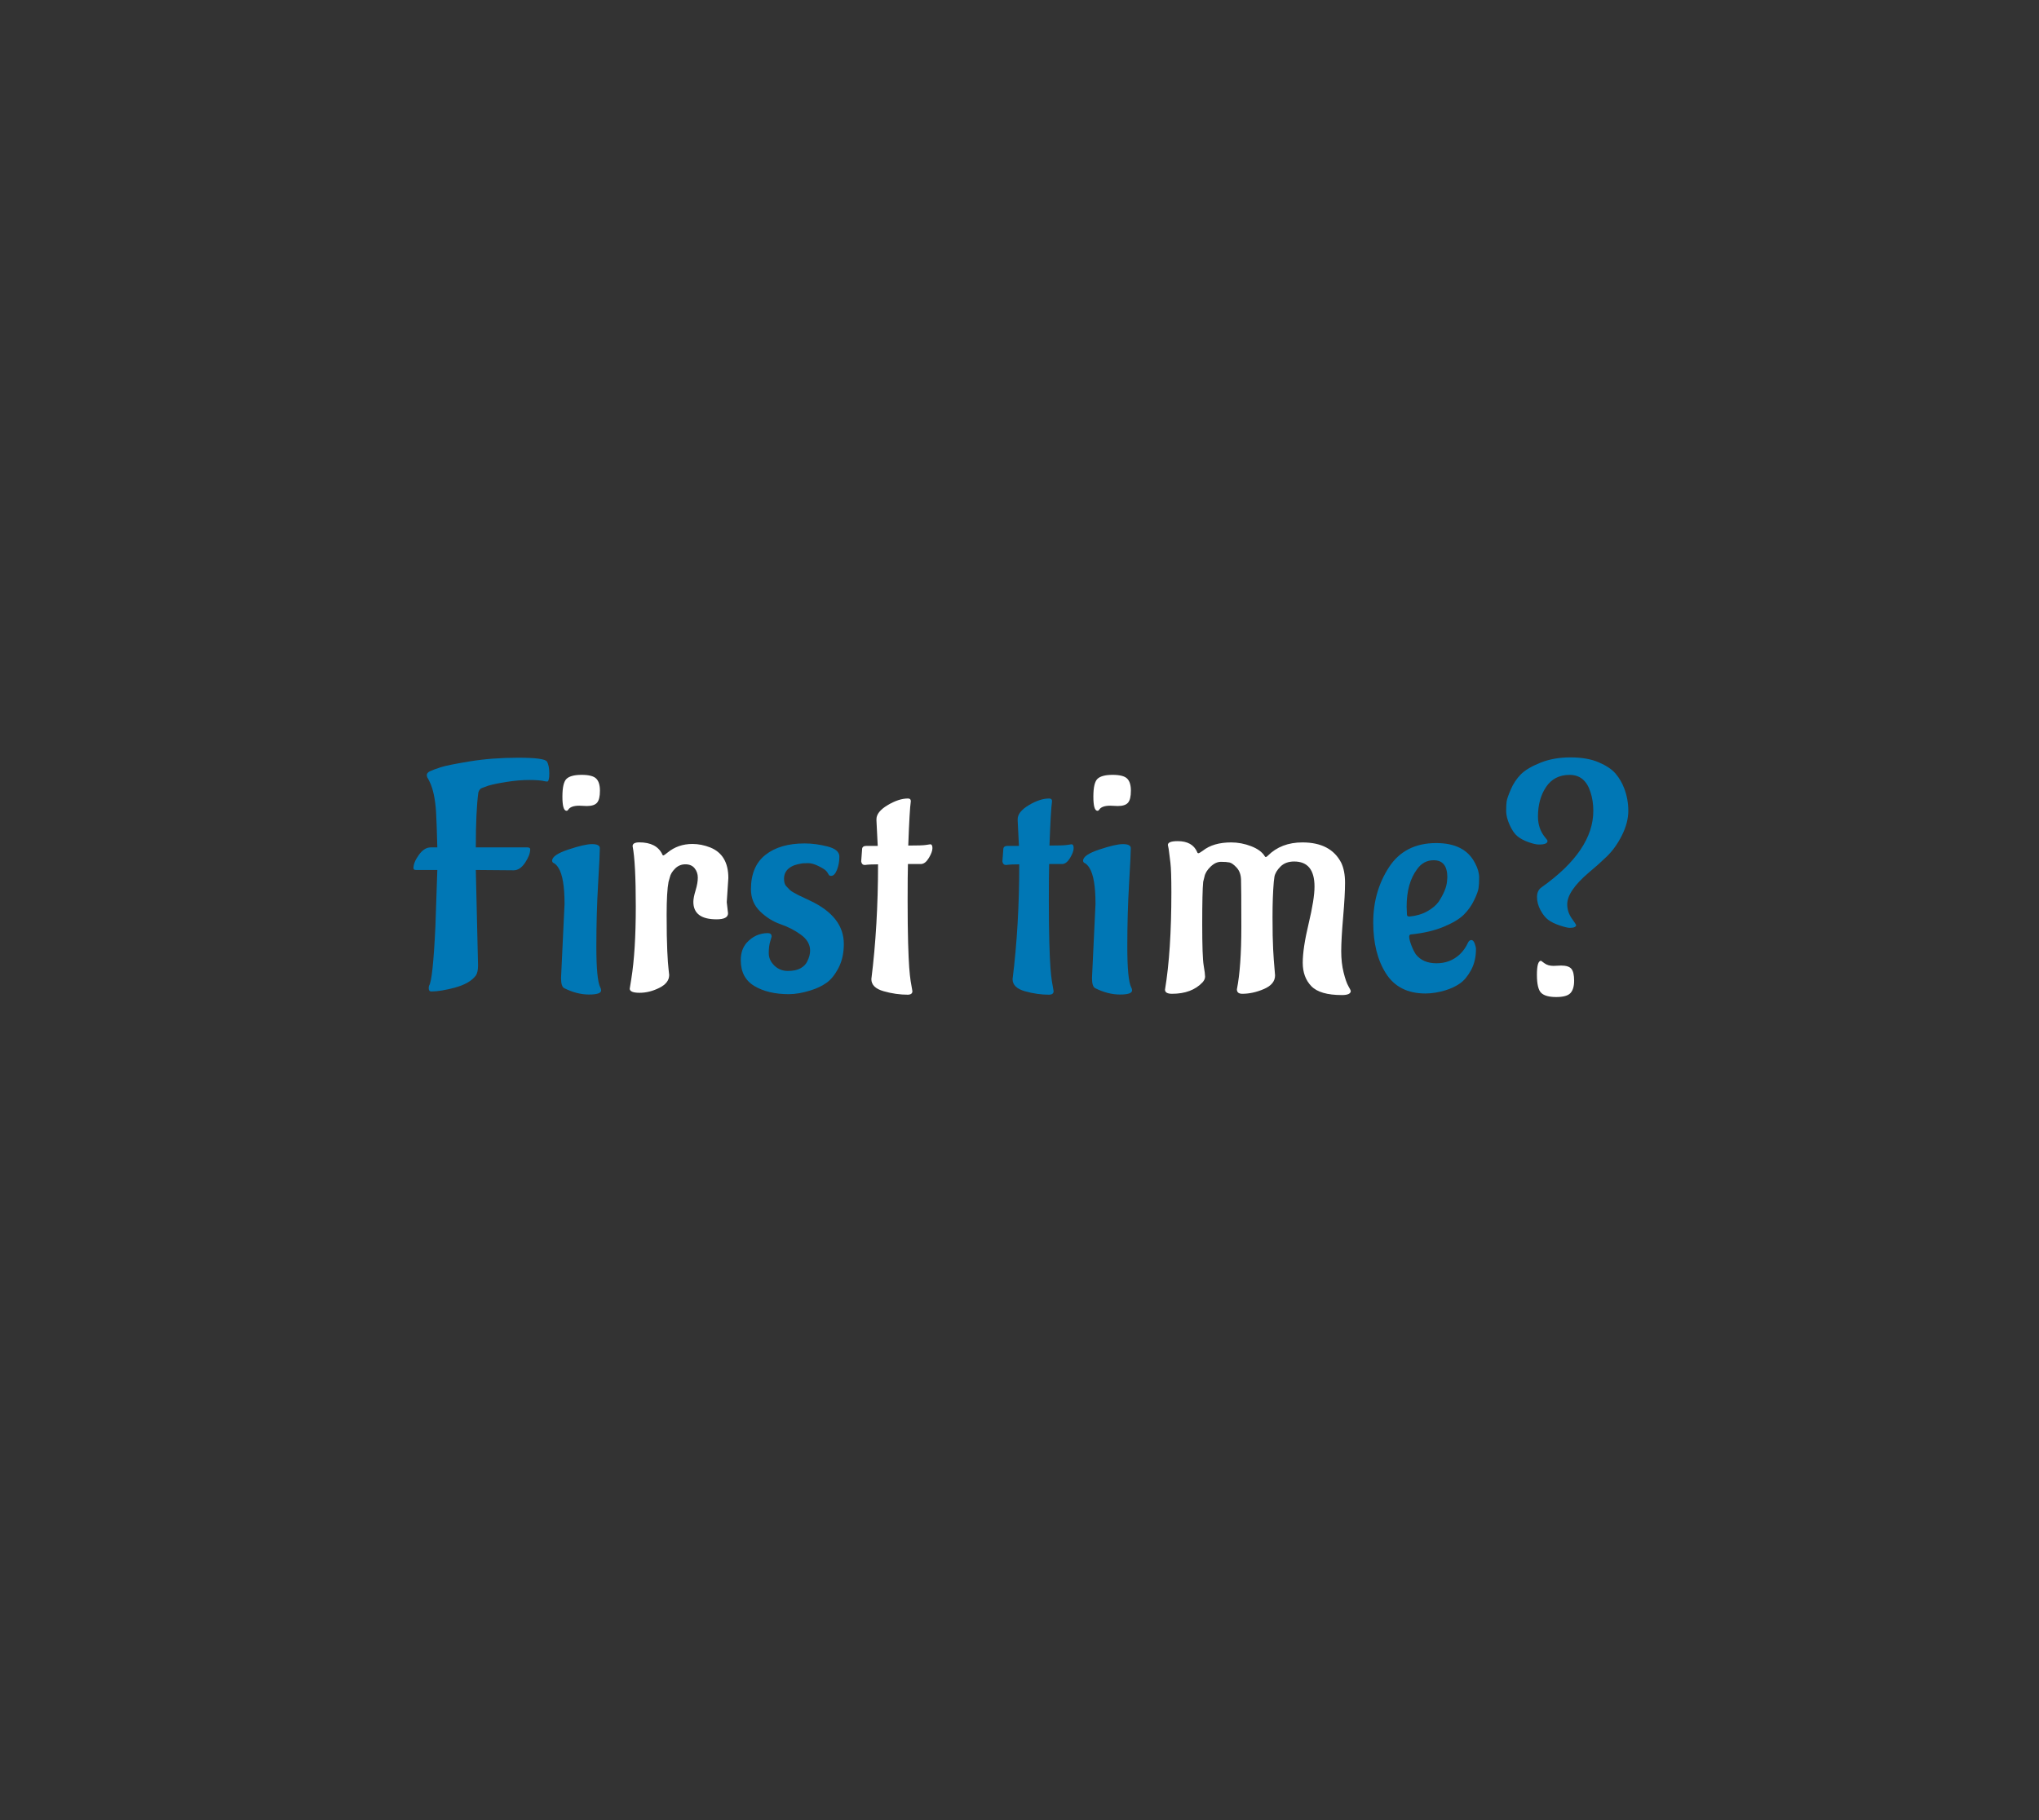 <?xml version="1.0" encoding="utf-8"?>
<svg xmlns="http://www.w3.org/2000/svg" style="margin: auto; background: none; display: block; shape-rendering: auto;" width="280" height="250" preserveAspectRatio="xMidYMid">
<rect width="100%" height="100%" fill="#333333" stroke="none"/>
<style type="text/css">
  text {
    text-anchor: middle; font-size: 48px; opacity: 0;
  }
</style>
<g style="transform-origin: 140px 125px; transform: scale(0.6);">
<g transform="translate(140,125)">
  <g transform="translate(0,0)"><g class="path" style="transform: scale(0.91); transform-origin: -123.16px -8.119px; animation: 1s linear -0.609s infinite normal forwards running breath-788382a9-d4d6-401e-b1eb-e407704c7685;"><path d="M5.76-14.40L5.76-14.40L6.24-28.56L0.88-28.56L0.88-28.56Q0.24-28.56 0.24-29.04L0.24-29.04L0.24-29.04Q0.24-30.48 1.60-32.36L1.60-32.36L1.60-32.36Q2.96-34.24 4.56-34.24L4.56-34.24L6.24-34.24L6.24-34.24Q6.08-40.48 5.92-43.20L5.92-43.20L5.92-43.20Q5.60-48.08 4.32-50.72L4.32-50.72L3.92-51.52L3.92-51.52Q3.60-51.92 3.60-52.48L3.60-52.48L3.60-52.48Q3.60-53.04 4.48-53.44L4.48-53.44L4.48-53.44Q5.36-53.84 7.08-54.40L7.08-54.40L7.08-54.40Q8.80-54.96 14.40-55.88L14.40-55.88L14.40-55.88Q20-56.80 26.60-56.80L26.60-56.80L26.60-56.80Q33.20-56.80 33.80-55.84L33.80-55.84L33.80-55.84Q34.40-54.88 34.40-52.84L34.40-52.84L34.40-52.84Q34.40-50.80 33.84-50.80L33.84-50.80L33.84-50.80Q33.76-50.80 33.28-50.88L33.28-50.88L33.28-50.88Q32-51.20 29.36-51.20L29.36-51.20L29.36-51.20Q26.72-51.20 23.68-50.72L23.68-50.72L23.68-50.72Q20.64-50.24 19.04-49.76L19.04-49.76L17.52-49.20L17.52-49.20Q16.88-49.04 16.56-48.08L16.56-48.08L16.56-48.08Q15.92-43.36 15.92-34.24L15.92-34.24L28.88-34.24L28.88-34.24Q29.60-34.24 29.60-33.76L29.60-33.76L29.60-33.76Q29.60-32.32 28.32-30.40L28.32-30.40L28.32-30.40Q27.04-28.48 25.44-28.48L25.44-28.48L15.92-28.56L16.48-4.56L16.48-4.56Q16.48-2.80 15.92-2L15.92-2L15.92-2Q14.40 0 10.76 1L10.76 1L10.76 1Q7.12 2 4.72 2L4.72 2L4.72 2Q4.08 2 4.08 1.20L4.08 1.20L4.08 1.20Q4.08 0.80 4.16 0.56L4.16 0.56L4.16 0.56Q5.12-0.80 5.76-14.40" fill="#0077b5" stroke="none" stroke-width="none" transform="translate(-140.48,19.281)" style="fill: rgb(0, 119, 181);"></path></g><g class="path" style="transform: scale(0.91); transform-origin: -100.32px -26.839px; animation: 1s linear -0.558s infinite normal forwards running breath-788382a9-d4d6-401e-b1eb-e407704c7685;"><path d="M41.60-42.80L41.60-42.80L39.68-42.88L39.68-42.88Q37.52-42.88 36.88-41.84L36.88-41.84L36.88-41.84Q36.72-41.60 36.48-41.60L36.48-41.60L36.48-41.60Q35.44-41.60 35.44-45.16L35.44-45.16L35.44-45.16Q35.44-48.72 36.52-49.68L36.52-49.68L36.52-49.68Q37.60-50.64 40.28-50.64L40.28-50.64L40.28-50.64Q42.96-50.64 43.92-49.72L43.92-49.72L43.92-49.72Q44.88-48.80 44.88-46.64L44.88-46.64L44.88-46.64Q44.88-44.48 44.16-43.64L44.16-43.64L44.16-43.64Q43.44-42.80 41.60-42.80" fill="#0077b5" stroke="none" stroke-width="none" transform="translate(-140.48,19.281)" style="fill: rgb(255, 255, 255);"></path></g><g class="path" style="transform: scale(0.91); transform-origin: -101.36px 2.121px; animation: 1s linear -0.508s infinite normal forwards running breath-788382a9-d4d6-401e-b1eb-e407704c7685;"><path d="M35.20-2.40L35.20-2.40L36.08-21.04L36.08-21.04Q36.08-27.68 34.56-30.08L34.56-30.08L34.56-30.08Q34.08-30.88 33.44-31.28L33.44-31.28L33.44-31.28Q32.96-31.44 32.96-31.92L32.96-31.92L32.96-31.92Q32.96-33.36 37.04-34.72L37.04-34.72L37.04-34.72Q41.12-36.08 43-36.08L43-36.08L43-36.08Q44.88-36.08 44.96-35.12L44.96-35.12L44.96-35.12Q44.96-33.52 44.52-26.04L44.52-26.04L44.52-26.04Q44.08-18.56 44.08-10.32L44.08-10.32L44.08-10.32Q44.08-2.08 45.04-0.08L45.04-0.08L45.04-0.08Q45.28 0.32 45.28 0.72L45.28 0.72L45.28 0.72Q45.28 1.76 42.24 1.76L42.24 1.76L42.24 1.76Q39.20 1.76 36 0.16L36 0.16L36 0.16Q35.20-0.24 35.20-2.40" fill="#0077b5" stroke="none" stroke-width="none" transform="translate(-140.48,19.281)" style="fill: rgb(0, 119, 181);"></path></g><g class="path" style="transform: scale(0.91); transform-origin: -77.92px 1.721px; animation: 1s linear -0.457s infinite normal forwards running breath-788382a9-d4d6-401e-b1eb-e407704c7685;"><path d="M74.96-27.52L74.56-21.44L74.88-18.64L74.88-18.64Q74.88-17.12 72-17.12L72-17.12L72-17.12Q66.16-17.12 66.16-21.52L66.16-21.52L66.16-21.52Q66.16-22.56 66.72-24.40L66.72-24.40L66.72-24.40Q67.28-26.24 67.28-27.60L67.28-27.60L67.28-27.60Q67.28-28.96 66.48-29.96L66.48-29.96L66.48-29.96Q65.68-30.96 64.16-30.96L64.16-30.96L64.16-30.96Q62.64-30.96 61.56-29.88L61.56-29.88L61.56-29.88Q60.48-28.80 60.24-27.68L60.24-27.68L59.92-26.56L59.92-26.56Q59.44-24.08 59.44-18.28L59.44-18.28L59.44-18.28Q59.44-12.48 59.60-9.16L59.60-9.16L59.60-9.16Q59.76-5.84 59.92-4.60L59.92-4.60L59.92-4.60Q60.08-3.36 60.08-3.12L60.08-3.12L60.08-3.12Q60.08-1.12 57.60 0.12L57.60 0.12L57.60 0.12Q55.12 1.36 52.64 1.36L52.64 1.36L52.64 1.36Q50.16 1.36 50.16 0.32L50.16 0.32L50.56-2.16L50.56-2.16Q51.68-9.12 51.68-20.32L51.68-20.32L51.68-20.32Q51.68-31.52 50.88-35.52L50.88-35.52L50.88-35.52Q50.88-36.48 52.56-36.48L52.56-36.48L52.56-36.48Q56.88-36.48 58.32-33.52L58.32-33.52L58.32-33.52Q58.40-33.20 58.60-33.20L58.60-33.20L58.60-33.20Q58.80-33.20 59.68-33.92L59.68-33.92L59.68-33.92Q62.32-36.08 65.92-36.08L65.92-36.08L65.92-36.08Q68.16-36.08 70.40-35.20L70.40-35.20L70.40-35.20Q74.96-33.36 74.96-27.52L74.96-27.52" fill="#0077b5" stroke="none" stroke-width="none" transform="translate(-140.48,19.281)" style="fill: rgb(255, 255, 255);"></path></g><g class="path" style="transform: scale(0.91); transform-origin: -52px 2.001px; animation: 1s linear -0.406s infinite normal forwards running breath-788382a9-d4d6-401e-b1eb-e407704c7685;"><path d="M101.44-10.96L101.44-10.96L101.44-10.96Q101.44-7.52 100.12-4.96L100.12-4.96L100.12-4.96Q98.80-2.40 97.12-1.20L97.12-1.20L97.12-1.20Q95.44 0 93.12 0.72L93.12 0.72L93.12 0.72Q90.08 1.68 87.60 1.68L87.60 1.68L87.60 1.68Q82.40 1.68 78.96-0.36L78.96-0.36L78.96-0.36Q75.52-2.40 75.52-6.88L75.52-6.88L75.52-6.88Q75.52-9.52 76.96-11.20L76.96-11.20L76.96-11.20Q79.20-13.68 82.32-13.68L82.32-13.68L82.32-13.68Q83.28-13.68 83.28-12.80L83.28-12.80L83.28-12.80Q83.28-12.72 82.92-11.56L82.92-11.56L82.92-11.56Q82.56-10.40 82.56-8.64L82.56-8.64L82.56-8.64Q82.56-6.88 83.96-5.52L83.96-5.52L83.96-5.52Q85.36-4.16 87.36-4.16L87.36-4.16L87.36-4.16Q89.36-4.16 90.56-4.84L90.56-4.84L90.56-4.84Q91.76-5.52 92.24-6.56L92.24-6.56L92.24-6.56Q92.96-8 92.96-9.28L92.96-9.28L92.96-9.28Q92.96-11.60 90.64-13.28L90.64-13.28L90.64-13.28Q88.32-14.96 85.52-15.92L85.52-15.92L85.52-15.92Q82.72-16.88 80.40-19.12L80.40-19.12L80.40-19.12Q78.08-21.36 78.08-24.72L78.08-24.72L78.08-24.72Q78.08-30.48 81.72-33.36L81.72-33.36L81.72-33.36Q85.36-36.24 91.60-36.24L91.60-36.24L91.60-36.24Q94.32-36.24 97.32-35.48L97.32-35.48L97.32-35.48Q100.32-34.72 100.32-32.92L100.32-32.92L100.32-32.92Q100.32-31.12 99.72-29.60L99.72-29.60L99.72-29.60Q99.12-28.08 98.24-28.08L98.24-28.08L98.24-28.08Q97.76-28.08 97.60-28.44L97.60-28.44L97.60-28.44Q97.44-28.80 97.04-29.28L97.04-29.28L97.04-29.28Q96.64-29.76 95.12-30.52L95.12-30.52L95.12-30.52Q93.60-31.28 92.52-31.28L92.52-31.28L92.52-31.28Q91.44-31.28 91.08-31.24L91.08-31.24L91.08-31.24Q90.72-31.20 89.84-31L89.84-31L89.84-31Q88.96-30.80 88.24-30.40L88.24-30.40L88.24-30.40Q86.40-29.36 86.40-27.36L86.40-27.36L86.40-27.36Q86.40-26.08 86.96-25.48L86.96-25.48L86.96-25.48Q87.52-24.88 87.84-24.56L87.84-24.56L87.84-24.56Q88.16-24.24 88.96-23.80L88.96-23.80L88.96-23.80Q89.76-23.36 90.08-23.20L90.08-23.20L90.08-23.20Q90.40-23.04 91.52-22.52L91.52-22.52L91.52-22.52Q92.64-22 92.96-21.84L92.96-21.84L92.96-21.84Q101.44-17.84 101.44-10.96" fill="#0077b5" stroke="none" stroke-width="none" transform="translate(-140.48,19.281)" style="fill: rgb(0, 119, 181);"></path></g><g class="path" style="transform: scale(0.91); transform-origin: -28.08px -3.079px; animation: 1s linear -0.355s infinite normal forwards running breath-788382a9-d4d6-401e-b1eb-e407704c7685;"><path d="M103.44-31.20L103.44-31.20L103.68-34.40L103.68-34.40Q103.76-35.12 104.80-35.12L104.80-35.12L107.60-35.12L107.28-41.52L107.28-41.84L107.28-41.84Q107.28-43.68 110.08-45.36L110.08-45.36L110.08-45.36Q112.88-47.04 115.20-47.04L115.20-47.04L115.20-47.04Q115.92-47.04 115.92-46.40L115.92-46.40L115.92-46.32L115.92-46.32Q115.60-44.16 115.28-35.20L115.28-35.20L115.28-35.20Q118.80-35.20 119.76-35.36L119.76-35.36L119.76-35.36Q120.72-35.52 120.80-35.52L120.80-35.52L120.80-35.52Q121.36-35.52 121.36-34.56L121.36-34.56L121.36-34.56Q121.36-33.60 120.48-32.12L120.48-32.12L120.48-32.12Q119.60-30.64 118.56-30.56L118.56-30.56L115.20-30.56L115.20-30.56Q115.12-27.84 115.12-21.40L115.12-21.40L115.12-21.40Q115.12-14.96 115.24-10.80L115.24-10.80L115.24-10.80Q115.36-6.64 115.52-4.52L115.52-4.52L115.52-4.52Q115.68-2.40 115.88-1.12L115.88-1.12L115.88-1.12Q116.08 0.16 116.20 0.72L116.20 0.72L116.20 0.72Q116.32 1.28 116.32 1.44L116.32 1.44L116.32 1.44Q116.32 2.24 115.28 2.32L115.28 2.32L115.28 2.32Q112.16 2.32 109.08 1.44L109.08 1.44L109.08 1.44Q106.00 0.56 106.00-1.60L106.00-1.60L106.00-1.60Q107.68-15.04 107.68-30.48L107.68-30.48L107.68-30.48Q105.52-30.48 104.40-30.32L104.40-30.32L104.32-30.32L104.32-30.32Q103.60-30.32 103.44-31.20" fill="#0077b5" stroke="none" stroke-width="none" transform="translate(-140.48,19.281)" style="fill: rgb(255, 255, 255);"></path></g><g class="path" style="transform: scale(0.91); transform-origin: 4.24px -3.079px; animation: 1s linear -0.305s infinite normal forwards running breath-788382a9-d4d6-401e-b1eb-e407704c7685;"><path d="M135.76-31.20L135.76-31.20L136-34.40L136-34.40Q136.08-35.12 137.12-35.12L137.12-35.12L139.92-35.12L139.60-41.52L139.60-41.84L139.60-41.84Q139.60-43.68 142.40-45.36L142.40-45.36L142.40-45.36Q145.20-47.04 147.52-47.04L147.52-47.04L147.52-47.04Q148.24-47.04 148.24-46.40L148.24-46.40L148.24-46.32L148.24-46.32Q147.92-44.16 147.60-35.20L147.60-35.20L147.60-35.20Q151.12-35.20 152.08-35.36L152.08-35.36L152.08-35.36Q153.04-35.52 153.12-35.52L153.12-35.52L153.12-35.52Q153.68-35.52 153.68-34.56L153.68-34.56L153.68-34.56Q153.68-33.60 152.80-32.12L152.80-32.12L152.80-32.12Q151.92-30.64 150.88-30.56L150.88-30.56L147.52-30.56L147.52-30.56Q147.44-27.84 147.44-21.40L147.44-21.40L147.44-21.40Q147.44-14.96 147.56-10.80L147.56-10.80L147.56-10.80Q147.68-6.64 147.84-4.52L147.84-4.52L147.84-4.52Q148-2.40 148.20-1.12L148.20-1.12L148.20-1.12Q148.40 0.16 148.52 0.72L148.52 0.72L148.52 0.72Q148.64 1.28 148.64 1.44L148.64 1.44L148.64 1.44Q148.64 2.24 147.60 2.32L147.60 2.32L147.60 2.32Q144.48 2.32 141.40 1.44L141.40 1.44L141.40 1.44Q138.32 0.56 138.32-1.60L138.32-1.60L138.32-1.60Q140-15.04 140-30.48L140-30.48L140-30.48Q137.84-30.48 136.72-30.32L136.72-30.32L136.64-30.32L136.64-30.32Q135.92-30.32 135.76-31.20" fill="#0077b5" stroke="none" stroke-width="none" transform="translate(-140.48,19.281)" style="fill: rgb(0, 119, 181);"></path></g><g class="path" style="transform: scale(0.91); transform-origin: 21.2px -26.839px; animation: 1s linear -0.254s infinite normal forwards running breath-788382a9-d4d6-401e-b1eb-e407704c7685;"><path d="M163.12-42.80L163.12-42.80L161.20-42.88L161.20-42.88Q159.04-42.88 158.40-41.84L158.40-41.84L158.40-41.84Q158.24-41.60 158.00-41.60L158.00-41.60L158.00-41.60Q156.96-41.60 156.96-45.16L156.96-45.16L156.96-45.16Q156.96-48.72 158.04-49.68L158.04-49.68L158.04-49.68Q159.12-50.64 161.80-50.64L161.80-50.64L161.80-50.64Q164.48-50.64 165.44-49.72L165.44-49.72L165.44-49.72Q166.40-48.80 166.40-46.64L166.40-46.64L166.40-46.64Q166.40-44.48 165.68-43.64L165.68-43.64L165.68-43.64Q164.96-42.80 163.12-42.80" fill="#0077b5" stroke="none" stroke-width="none" transform="translate(-140.48,19.281)" style="fill: rgb(255, 255, 255);"></path></g><g class="path" style="transform: scale(0.91); transform-origin: 20.16px 2.121px; animation: 1s linear -0.203s infinite normal forwards running breath-788382a9-d4d6-401e-b1eb-e407704c7685;"><path d="M156.72-2.40L156.72-2.40L157.60-21.04L157.60-21.04Q157.60-27.68 156.08-30.08L156.08-30.08L156.08-30.08Q155.60-30.88 154.96-31.28L154.96-31.28L154.96-31.28Q154.48-31.44 154.48-31.92L154.48-31.92L154.48-31.92Q154.48-33.36 158.56-34.72L158.56-34.72L158.56-34.72Q162.64-36.08 164.52-36.08L164.52-36.08L164.52-36.08Q166.40-36.08 166.48-35.12L166.48-35.12L166.48-35.12Q166.48-33.52 166.04-26.04L166.04-26.04L166.04-26.04Q165.60-18.56 165.60-10.32L165.60-10.32L165.60-10.32Q165.60-2.08 166.56-0.08L166.56-0.08L166.56-0.08Q166.80 0.32 166.80 0.72L166.80 0.72L166.80 0.72Q166.80 1.76 163.76 1.76L163.76 1.76L163.76 1.76Q160.72 1.76 157.52 0.16L157.52 0.16L157.52 0.16Q156.72-0.24 156.72-2.40" fill="#0077b5" stroke="none" stroke-width="none" transform="translate(-140.48,19.281)" style="fill: rgb(0, 119, 181);"></path></g><g class="path" style="transform: scale(0.91); transform-origin: 54.56px 1.841px; animation: 1s linear -0.152s infinite normal forwards running breath-788382a9-d4d6-401e-b1eb-e407704c7685;"><path d="M189.76 0.48L189.76 0.48L189.76 0.48Q190.88-5.12 190.88-15.24L190.88-15.24L190.88-15.24Q190.88-25.36 190.80-27.20L190.80-27.20L190.80-27.20Q190.72-29.04 189.68-30.16L189.68-30.16L189.68-30.16Q188.64-31.28 187.88-31.44L187.88-31.44L187.88-31.44Q187.12-31.60 185.76-31.60L185.76-31.60L185.76-31.60Q184.40-31.60 183.12-30.36L183.12-30.36L183.12-30.36Q181.84-29.12 181.60-27.84L181.60-27.84L181.28-26.56L181.28-26.56Q181.04-24.16 181.04-15.92L181.04-15.92L181.04-15.92Q181.04-7.68 181.40-5.56L181.40-5.56L181.40-5.56Q181.76-3.44 181.76-2.72L181.76-2.72L181.76-2.72Q181.76-2 181.12-1.28L181.12-1.28L181.12-1.28Q178.40 1.60 173.44 1.60L173.44 1.60L173.44 1.60Q171.68 1.60 171.68 0.56L171.68 0.56L171.68 0.56Q173.28-9.04 173.28-23.92L173.28-23.92L173.28-23.92Q173.28-29.44 173.04-31.36L173.04-31.36L172.72-33.92L172.72-33.92Q172.64-34.80 172.40-35.84L172.40-35.84L172.40-35.84Q172.40-36.80 174.88-36.80L174.88-36.80L174.88-36.80Q178.56-36.80 179.76-34.08L179.76-34.08L179.76-34.08Q179.84-33.76 180.08-33.76L180.08-33.76L180.08-33.76Q180.32-33.76 181.20-34.40L181.20-34.40L181.20-34.40Q183.84-36.48 188.32-36.48L188.32-36.48L188.32-36.48Q190.88-36.48 193.36-35.52L193.36-35.52L193.36-35.52Q195.84-34.56 196.80-32.96L196.80-32.96L196.80-32.96Q196.88-32.80 197.04-32.80L197.04-32.80L197.04-32.80Q197.20-32.80 197.52-33.12L197.52-33.12L197.52-33.12Q200.88-36.48 206.24-36.48L206.24-36.48L206.24-36.48Q213.36-36.48 216.00-31.36L216.00-31.36L216.00-31.36Q216.96-29.36 216.96-26.32L216.96-26.32L216.96-26.32Q216.96-23.28 216.48-17.68L216.48-17.68L216.48-17.68Q216.00-12.08 216.00-9.12L216.00-9.12L216.00-9.12Q216.00-6.16 216.60-3.76L216.60-3.76L216.60-3.76Q217.20-1.36 217.80-0.32L217.80-0.32L217.80-0.32Q218.40 0.72 218.40 0.88L218.40 0.88L218.40 0.88Q218.40 1.92 216.16 1.92L216.16 1.92L216.16 1.92Q210.64 1.92 208.48-0.32L208.48-0.32L208.48-0.32Q206.32-2.56 206.32-6.20L206.32-6.20L206.32-6.20Q206.32-9.84 207.80-16.04L207.80-16.04L207.80-16.04Q209.28-22.24 209.28-25.36L209.28-25.36L209.28-25.36Q209.28-31.68 204.16-31.68L204.16-31.68L204.16-31.68Q202.00-31.68 200.72-30.40L200.72-30.40L200.72-30.40Q199.44-29.12 199.20-27.84L199.20-27.84L199.04-26.56L199.04-26.56Q198.72-22.88 198.72-17.68L198.72-17.68L198.72-17.68Q198.72-12.48 198.88-9.56L198.88-9.56L198.88-9.56Q199.04-6.64 199.20-5L199.20-5L199.20-5Q199.36-3.36 199.36-3.04L199.36-3.04L199.36-3.04Q199.36-0.80 196.56 0.40L196.56 0.40L196.56 0.40Q193.76 1.60 191.12 1.60L191.12 1.60L191.12 1.60Q189.76 1.60 189.76 0.48" fill="#0077b5" stroke="none" stroke-width="none" transform="translate(-140.48,19.281)" style="fill: rgb(255, 255, 255);"></path></g><g class="path" style="transform: scale(0.91); transform-origin: 93.08px 1.881px; animation: 1s linear -0.102s infinite normal forwards running breath-788382a9-d4d6-401e-b1eb-e407704c7685;"><path d="M228.64-20.32L228.64-20.32L228.72-18.32L228.72-18.32Q228.72-17.84 229.36-17.84L229.36-17.84L229.36-17.84Q231.92-18.08 233.84-19.16L233.84-19.16L233.84-19.16Q235.76-20.24 236.72-21.60L236.72-21.60L236.72-21.60Q238.64-24.56 238.80-26.72L238.80-26.72L238.88-27.68L238.88-27.68Q238.88-32 235.44-32L235.44-32L235.44-32Q232.88-32 231.28-29.76L231.28-29.76L231.28-29.76Q228.64-26.24 228.64-20.32zM246.08-9.68L246.08-9.68L246.08-9.68Q246.08-6.64 244.84-4.36L244.84-4.36L244.84-4.36Q243.60-2.08 242.04-1L242.04-1L242.04-1Q240.48 0.08 238.40 0.72L238.40 0.72L238.40 0.72Q235.76 1.52 233.36 1.52L233.36 1.52L233.36 1.52Q226.64 1.52 223.44-3.52L223.44-3.52L223.44-3.52Q220.24-8.56 220.24-16.36L220.24-16.36L220.24-16.36Q220.24-24.16 224.20-30.24L224.20-30.24L224.20-30.24Q228.16-36.32 236.08-36.32L236.08-36.32L236.08-36.32Q243.28-36.32 245.84-31.28L245.84-31.28L245.84-31.28Q246.88-29.36 246.88-27.64L246.88-27.64L246.88-27.64Q246.88-25.92 246.72-24.92L246.72-24.92L246.72-24.92Q246.56-23.92 245.60-21.92L245.60-21.92L245.60-21.92Q244.64-19.92 243.04-18.32L243.04-18.32L243.04-18.32Q241.44-16.72 238.00-15.28L238.00-15.28L238.00-15.28Q234.56-13.84 229.92-13.36L229.92-13.36L229.92-13.36Q229.28-13.36 229.28-12.80L229.28-12.80L229.28-12.80Q229.28-12.08 229.80-10.68L229.80-10.68L229.80-10.68Q230.32-9.28 230.96-8.32L230.96-8.32L230.96-8.32Q232.72-6.08 236.16-6.08L236.16-6.08L236.16-6.08Q239.60-6.08 242.00-8.32L242.00-8.32L242.00-8.32Q243.28-9.52 244.08-11.28L244.08-11.28L244.08-11.28Q244.40-11.92 244.92-11.92L244.92-11.92L244.92-11.92Q245.44-11.92 245.76-11.04L245.76-11.04L245.76-11.04Q246.08-10.16 246.08-9.68" fill="#0077b5" stroke="none" stroke-width="none" transform="translate(-140.48,19.281)" style="fill: rgb(0, 119, 181);"></path></g><g class="path" style="transform: scale(0.91); transform-origin: 122.68px 15.761px; animation: 1s linear -0.051s infinite normal forwards running breath-788382a9-d4d6-401e-b1eb-e407704c7685;"><path d="M262.64-6.80L262.64-6.80L264.56-6.88L264.56-6.88Q266.48-6.88 267.16-6.04L267.16-6.04L267.16-6.04Q267.84-5.20 267.84-3.08L267.84-3.08L267.84-3.08Q267.84-0.96 266.92 0.04L266.92 0.04L266.92 0.04Q266.00 1.04 263.32 1.04L263.32 1.04L263.32 1.04Q260.64 1.04 259.56 0L259.56 0L259.56 0Q258.48-1.04 258.48-4.56L258.48-4.56L258.48-4.56Q258.48-8.08 259.52-8.08L259.52-8.08L260.40-7.44L260.40-7.44Q261.28-6.80 262.64-6.80" fill="#0077b5" stroke="none" stroke-width="none" transform="translate(-140.48,19.281)" style="fill: rgb(255, 255, 255);"></path></g><g class="path" style="transform: scale(0.91); transform-origin: 125.36px -15.439px; animation: 1s linear 0s infinite normal forwards running breath-788382a9-d4d6-401e-b1eb-e407704c7685;"><path d="M254.12-51.84L254.12-51.84L254.12-51.84Q255.68-53.44 259.04-54.80L259.04-54.80L259.04-54.80Q262.40-56.16 266.64-56.16L266.64-56.16L266.64-56.16Q270.88-56.16 273.76-54.92L273.76-54.92L273.76-54.92Q276.64-53.68 278.00-52.08L278.00-52.08L278.00-52.08Q279.36-50.48 280.16-48.40L280.16-48.40L280.16-48.40Q281.20-45.68 281.20-42.72L281.20-42.72L281.20-42.72Q281.20-39.76 279.60-36.56L279.60-36.56L279.60-36.56Q278.00-33.36 275.76-31.20L275.76-31.20L275.76-31.20Q273.52-29.04 271.28-27.20L271.28-27.20L271.28-27.20Q265.84-22.56 265.84-19.20L265.84-19.20L265.84-19.20Q265.84-17.28 266.96-15.68L266.96-15.68L266.96-15.68Q268.08-14.08 268.08-14L268.08-14L268.08-14Q268.08-13.28 266.48-13.28L266.48-13.28L266.48-13.28Q265.76-13.28 263.96-13.88L263.96-13.88L263.96-13.88Q262.16-14.48 261.08-15.28L261.08-15.28L261.08-15.28Q260.00-16.08 259.12-17.72L259.12-17.72L259.12-17.72Q258.24-19.36 258.24-21.04L258.24-21.04L258.24-21.04Q258.24-22.72 259.44-23.52L259.44-23.52L259.44-23.52Q272.40-32.72 272.40-42.72L272.40-42.72L272.40-42.72Q272.40-45.28 271.68-47.44L271.68-47.44L271.68-47.44Q270.32-51.76 266.44-51.76L266.44-51.76L266.44-51.76Q262.56-51.76 260.52-48.72L260.52-48.72L260.52-48.72Q258.48-45.68 258.48-41.28L258.48-41.28L258.48-41.28Q258.48-38.24 260.24-36.08L260.24-36.08L260.24-36.08Q260.88-35.36 260.88-35.12L260.88-35.12L260.88-35.12Q260.88-34.24 258.72-34.24L258.72-34.24L258.72-34.24Q257.76-34.24 256.08-34.84L256.08-34.84L256.08-34.84Q254.40-35.44 253.32-36.32L253.32-36.32L253.32-36.32Q252.24-37.20 251.36-39.16L251.36-39.16L251.36-39.16Q250.48-41.12 250.48-42.68L250.48-42.68L250.48-42.68Q250.48-44.24 250.60-45.08L250.60-45.08L250.60-45.08Q250.72-45.92 251.64-48.08L251.64-48.08L251.64-48.08Q252.56-50.24 254.12-51.84" fill="#0077b5" stroke="none" stroke-width="none" transform="translate(-140.48,19.281)" style="fill: rgb(0, 119, 181);"></path></g></g>
</g>
</g>
<style id="breath-788382a9-d4d6-401e-b1eb-e407704c7685" data-anikit="">@keyframes breath-788382a9-d4d6-401e-b1eb-e407704c7685
{
  0% {
    animation-timing-function: cubic-bezier(0.965,0.241,-0.07,0.791);
    transform: scale(0.91);
  }
  51% {
    animation-timing-function: cubic-bezier(0.923,0.263,-0.031,0.763);
    transform: scale(1.03);
  }
  100% {
    transform: scale(0.91);
  }
}</style></svg>